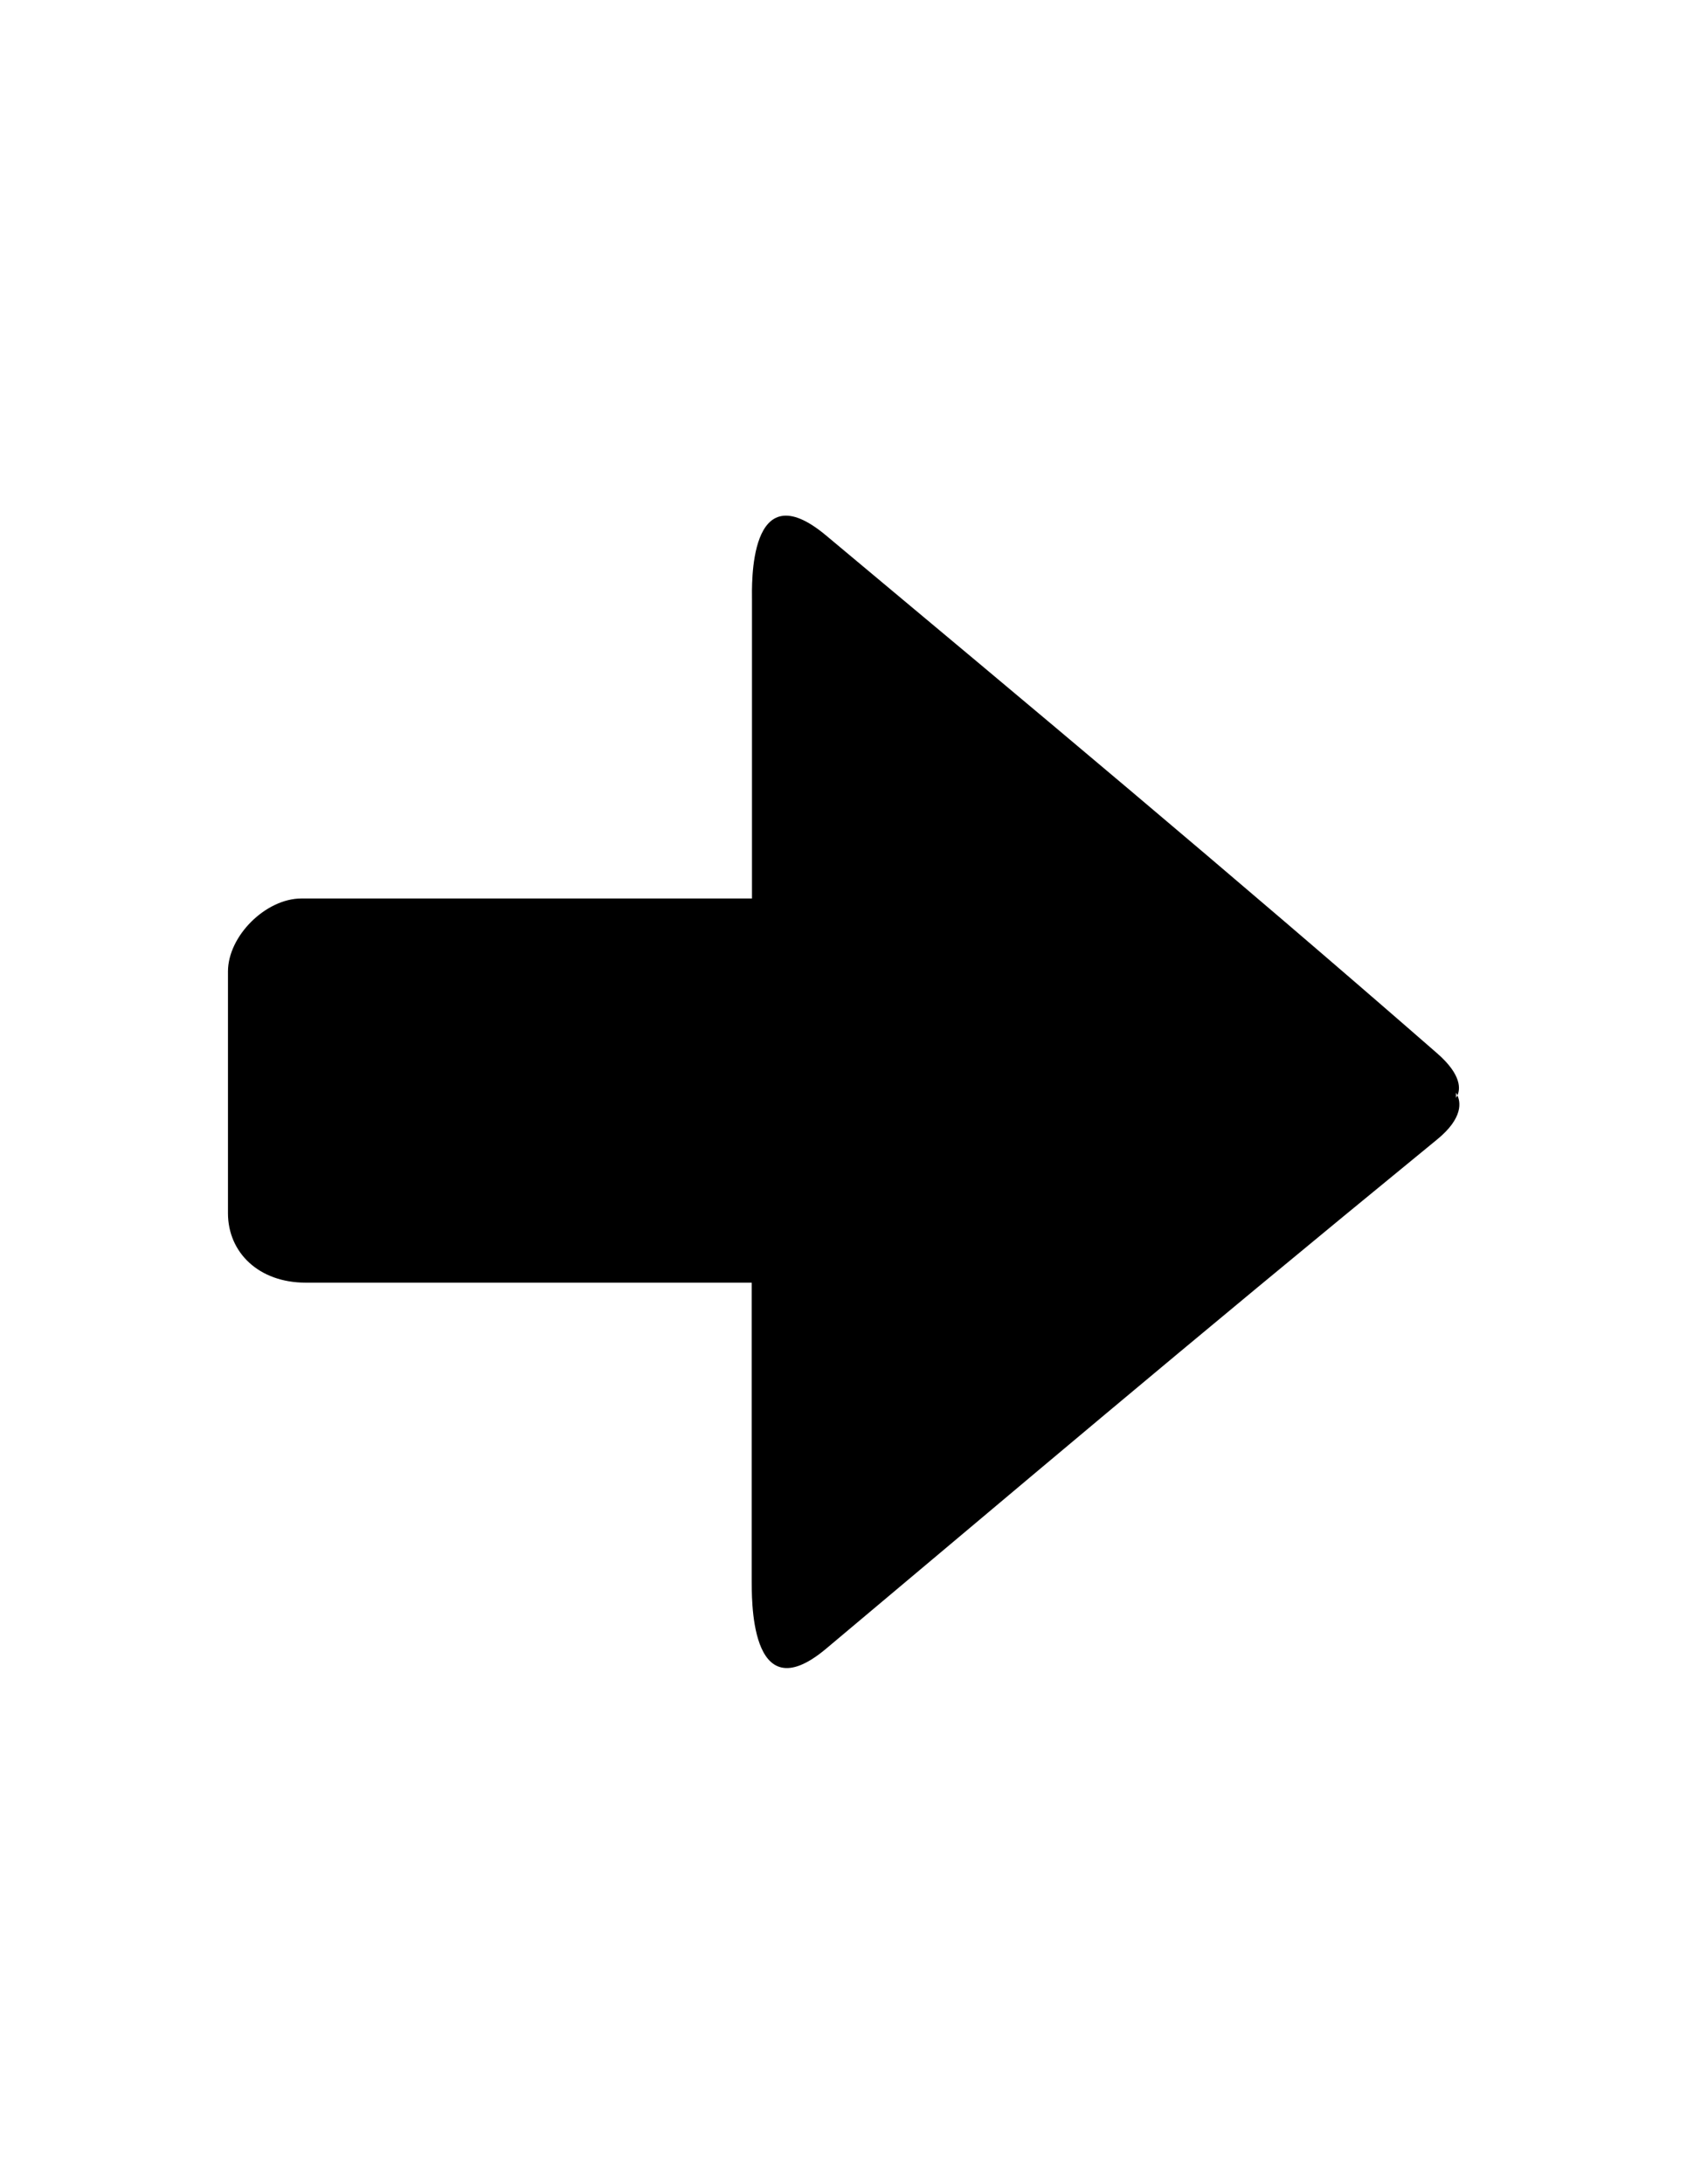 <?xml version="1.0" encoding="utf-8"?>
<!-- Generator: Adobe Illustrator 18.0.0, SVG Export Plug-In . SVG Version: 6.00 Build 0)  -->
<!DOCTYPE svg PUBLIC "-//W3C//DTD SVG 1.1//EN" "http://www.w3.org/Graphics/SVG/1.1/DTD/svg11.dtd">
<svg version="1.1" id="图层_1" xmlns="http://www.w3.org/2000/svg" xmlns:xlink="http://www.w3.org/1999/xlink" x="0px" y="0px"
	 viewBox="0 0 612 792" enable-background="new 0 0 612 792" xml:space="preserve">
<path d="M299.6,597.9c69.2-58,126.4-106.7,221.6-184.6c10-8.1,8.5-14,7.5-16.1c-0.3,0.5-0.5,0.9-0.5,0.9v-1.9c0,0,0.3,0.5,0.5,1
	c0.9-1.9,2-7.2-7.5-15.4C446.4,316.6,373,255.4,299.6,194.1c-28.3-23.6-26.8,18.6-26.8,23.4c0,27.8,0,70.4,0,108.3H109.3
	c-12.8,0-26.6,13.5-26.6,26.5v87.6c0,14.3,11.2,25.2,28.2,25.2h161.8c0,33.9,0,76.7,0,108C272.8,577.8,271.4,621.5,299.6,597.9z"/>
</svg>
